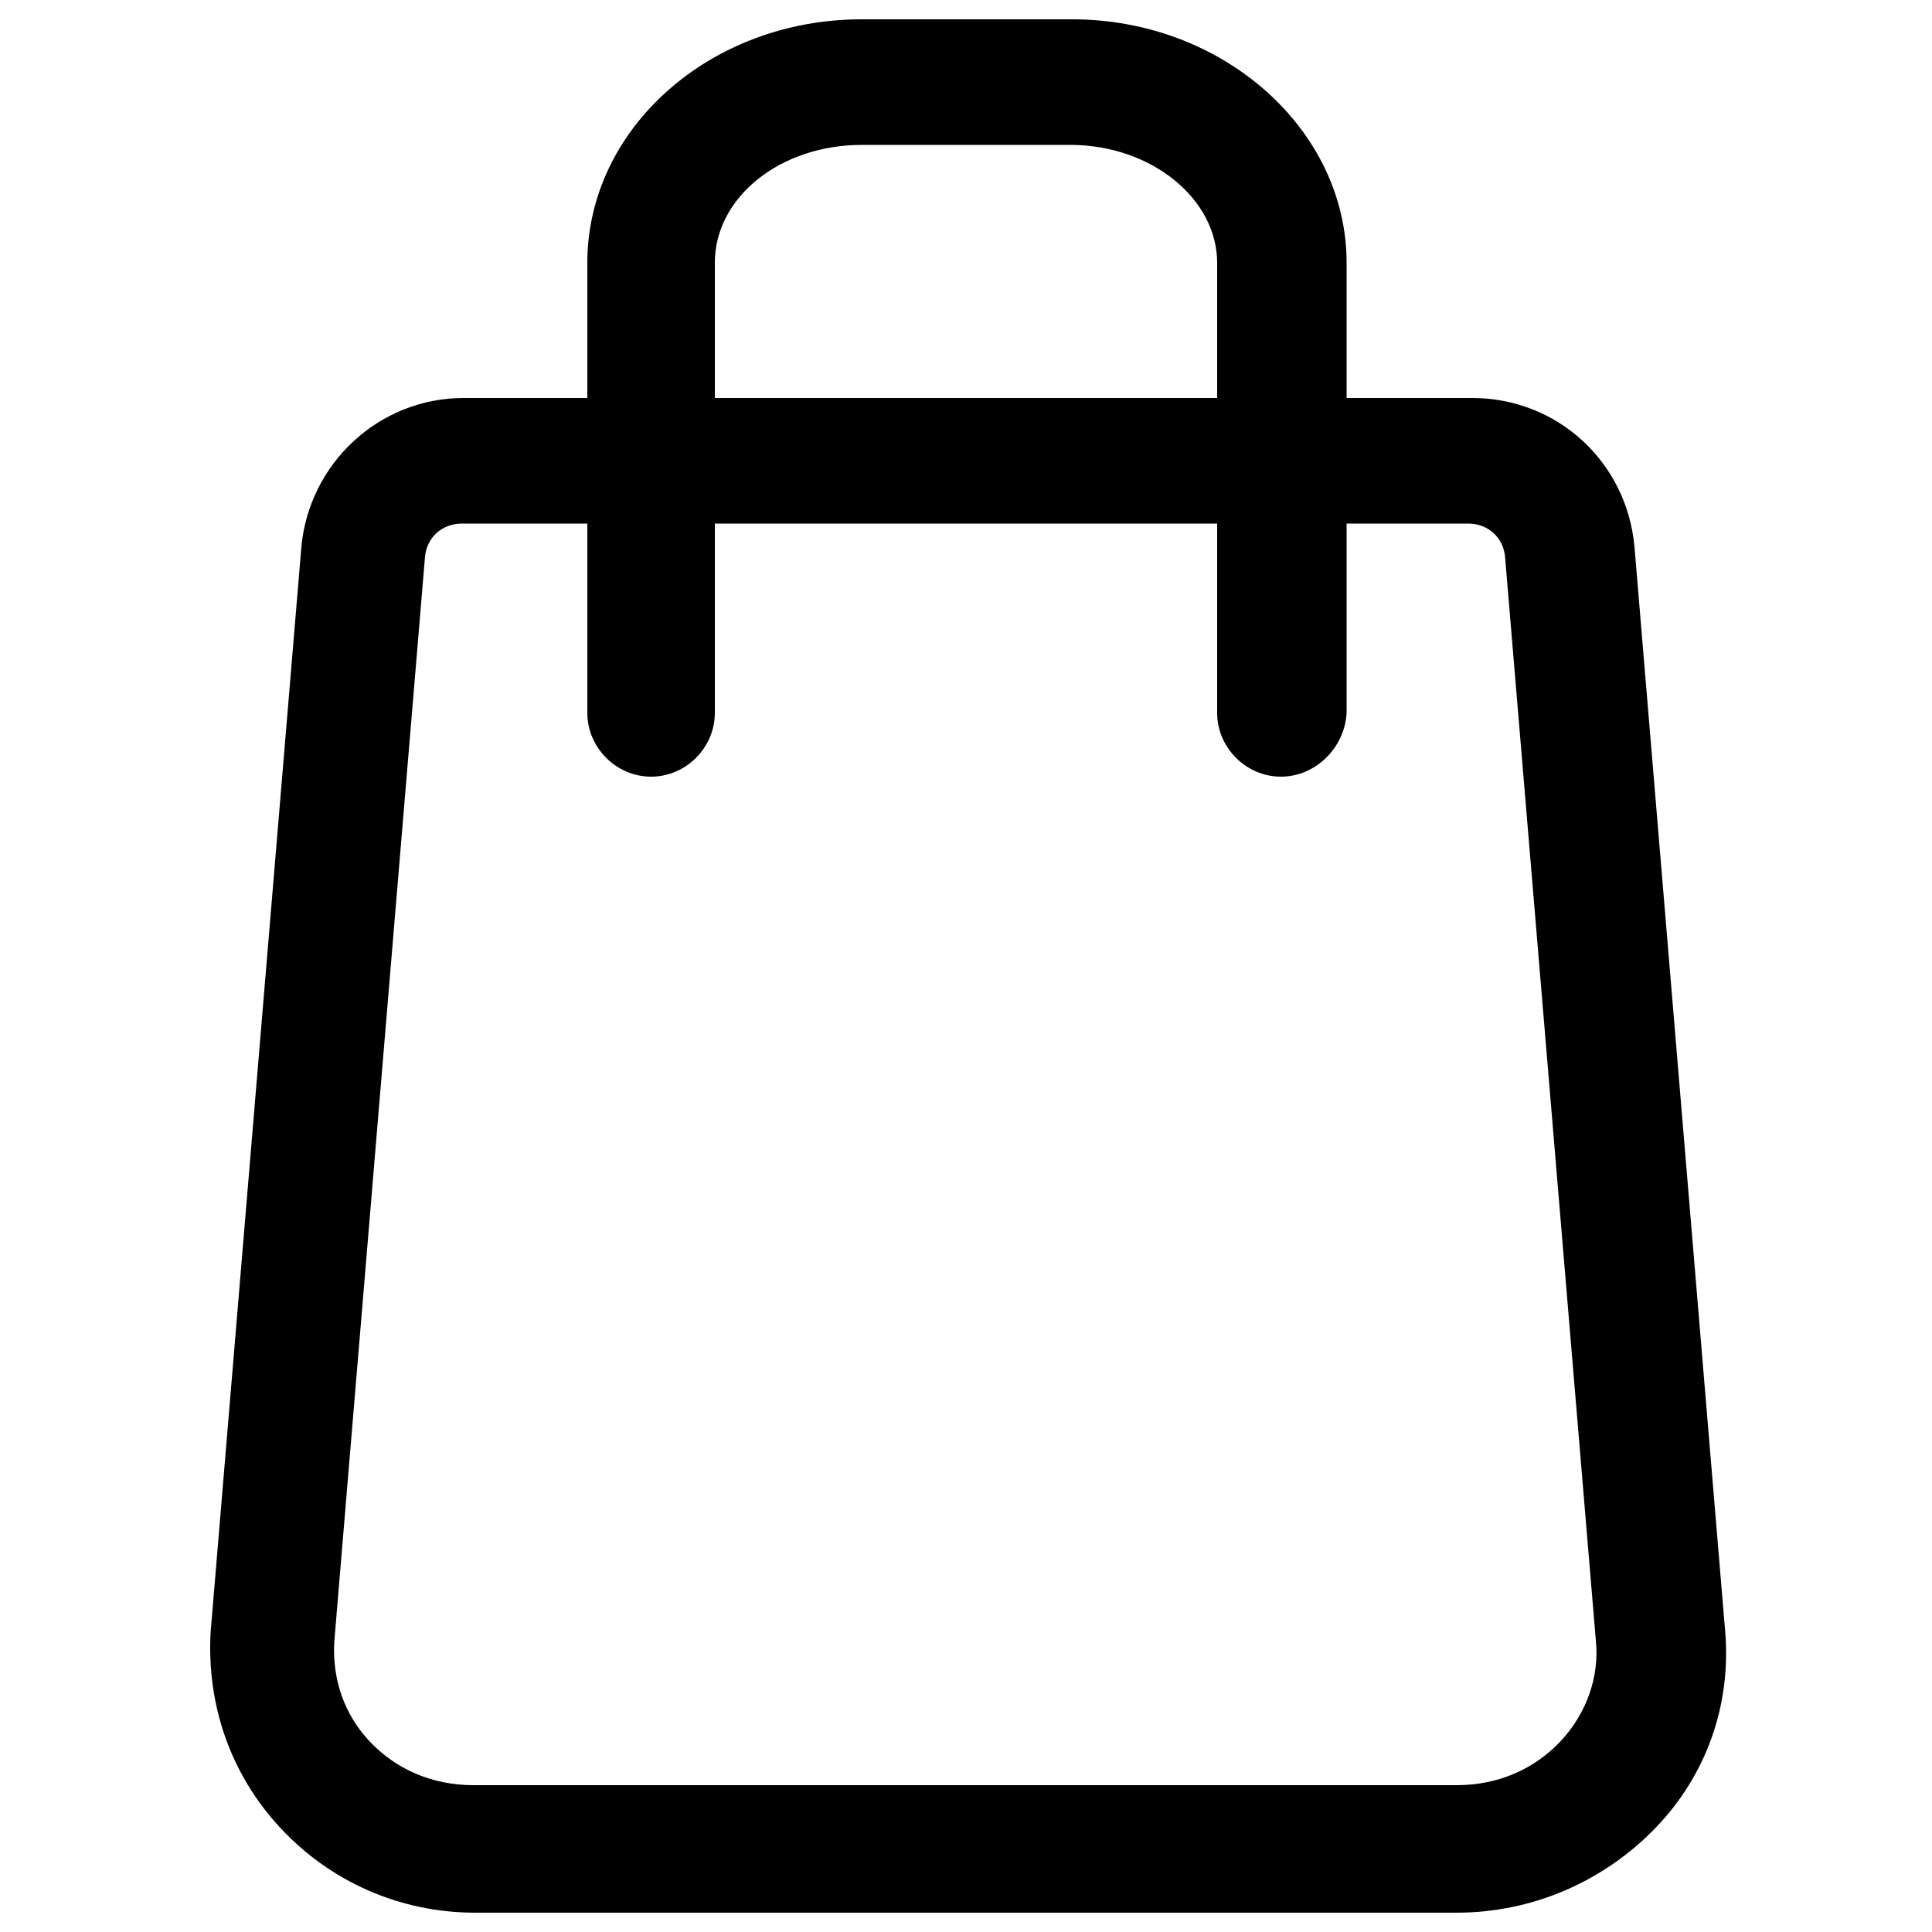 <svg xmlns="http://www.w3.org/2000/svg" xmlns:xlink="http://www.w3.org/1999/xlink" x="0px" y="0px" viewBox="0 0 100 100" style="enable-background:new 0 0 100 100;" xml:space="preserve">	<path d="M75.4,99H24.6c-3.9,0-7.5-1.6-10.1-4.4c-2.6-2.8-3.8-6.4-3.6-10.1l4.7-56.2c0.4-4.3,4-7.7,8.4-7.7h52.2c4.4,0,8,3.3,8.4,7.7  l4.7,56.2c0.3,3.8-1,7.4-3.6,10.1C83,97.4,79.3,99,75.4,99z M23.9,27.1c-1,0-1.8,0.7-1.9,1.7L17.3,85c-0.1,1.9,0.5,3.7,1.8,5.1  c1.4,1.5,3.3,2.3,5.4,2.3h50.9c2.1,0,4-0.8,5.4-2.3c1.3-1.4,2-3.3,1.8-5.2l-4.7-56.1c-0.1-1-0.9-1.7-1.9-1.7H23.9z"></path>	<path d="M66.3,40.2c-1.8,0-3.3-1.5-3.3-3.3V13.6c0-3.3-3.4-6.1-7.6-6.1H44.6c-4.2,0-7.6,2.7-7.6,6.1v23.3c0,1.8-1.5,3.3-3.3,3.3  c-1.8,0-3.3-1.5-3.3-3.3V13.6C30.4,6.7,36.7,1,44.6,1h10.9c7.8,0,14.2,5.7,14.2,12.6v23.3C69.6,38.7,68.1,40.2,66.3,40.2z"></path></svg>